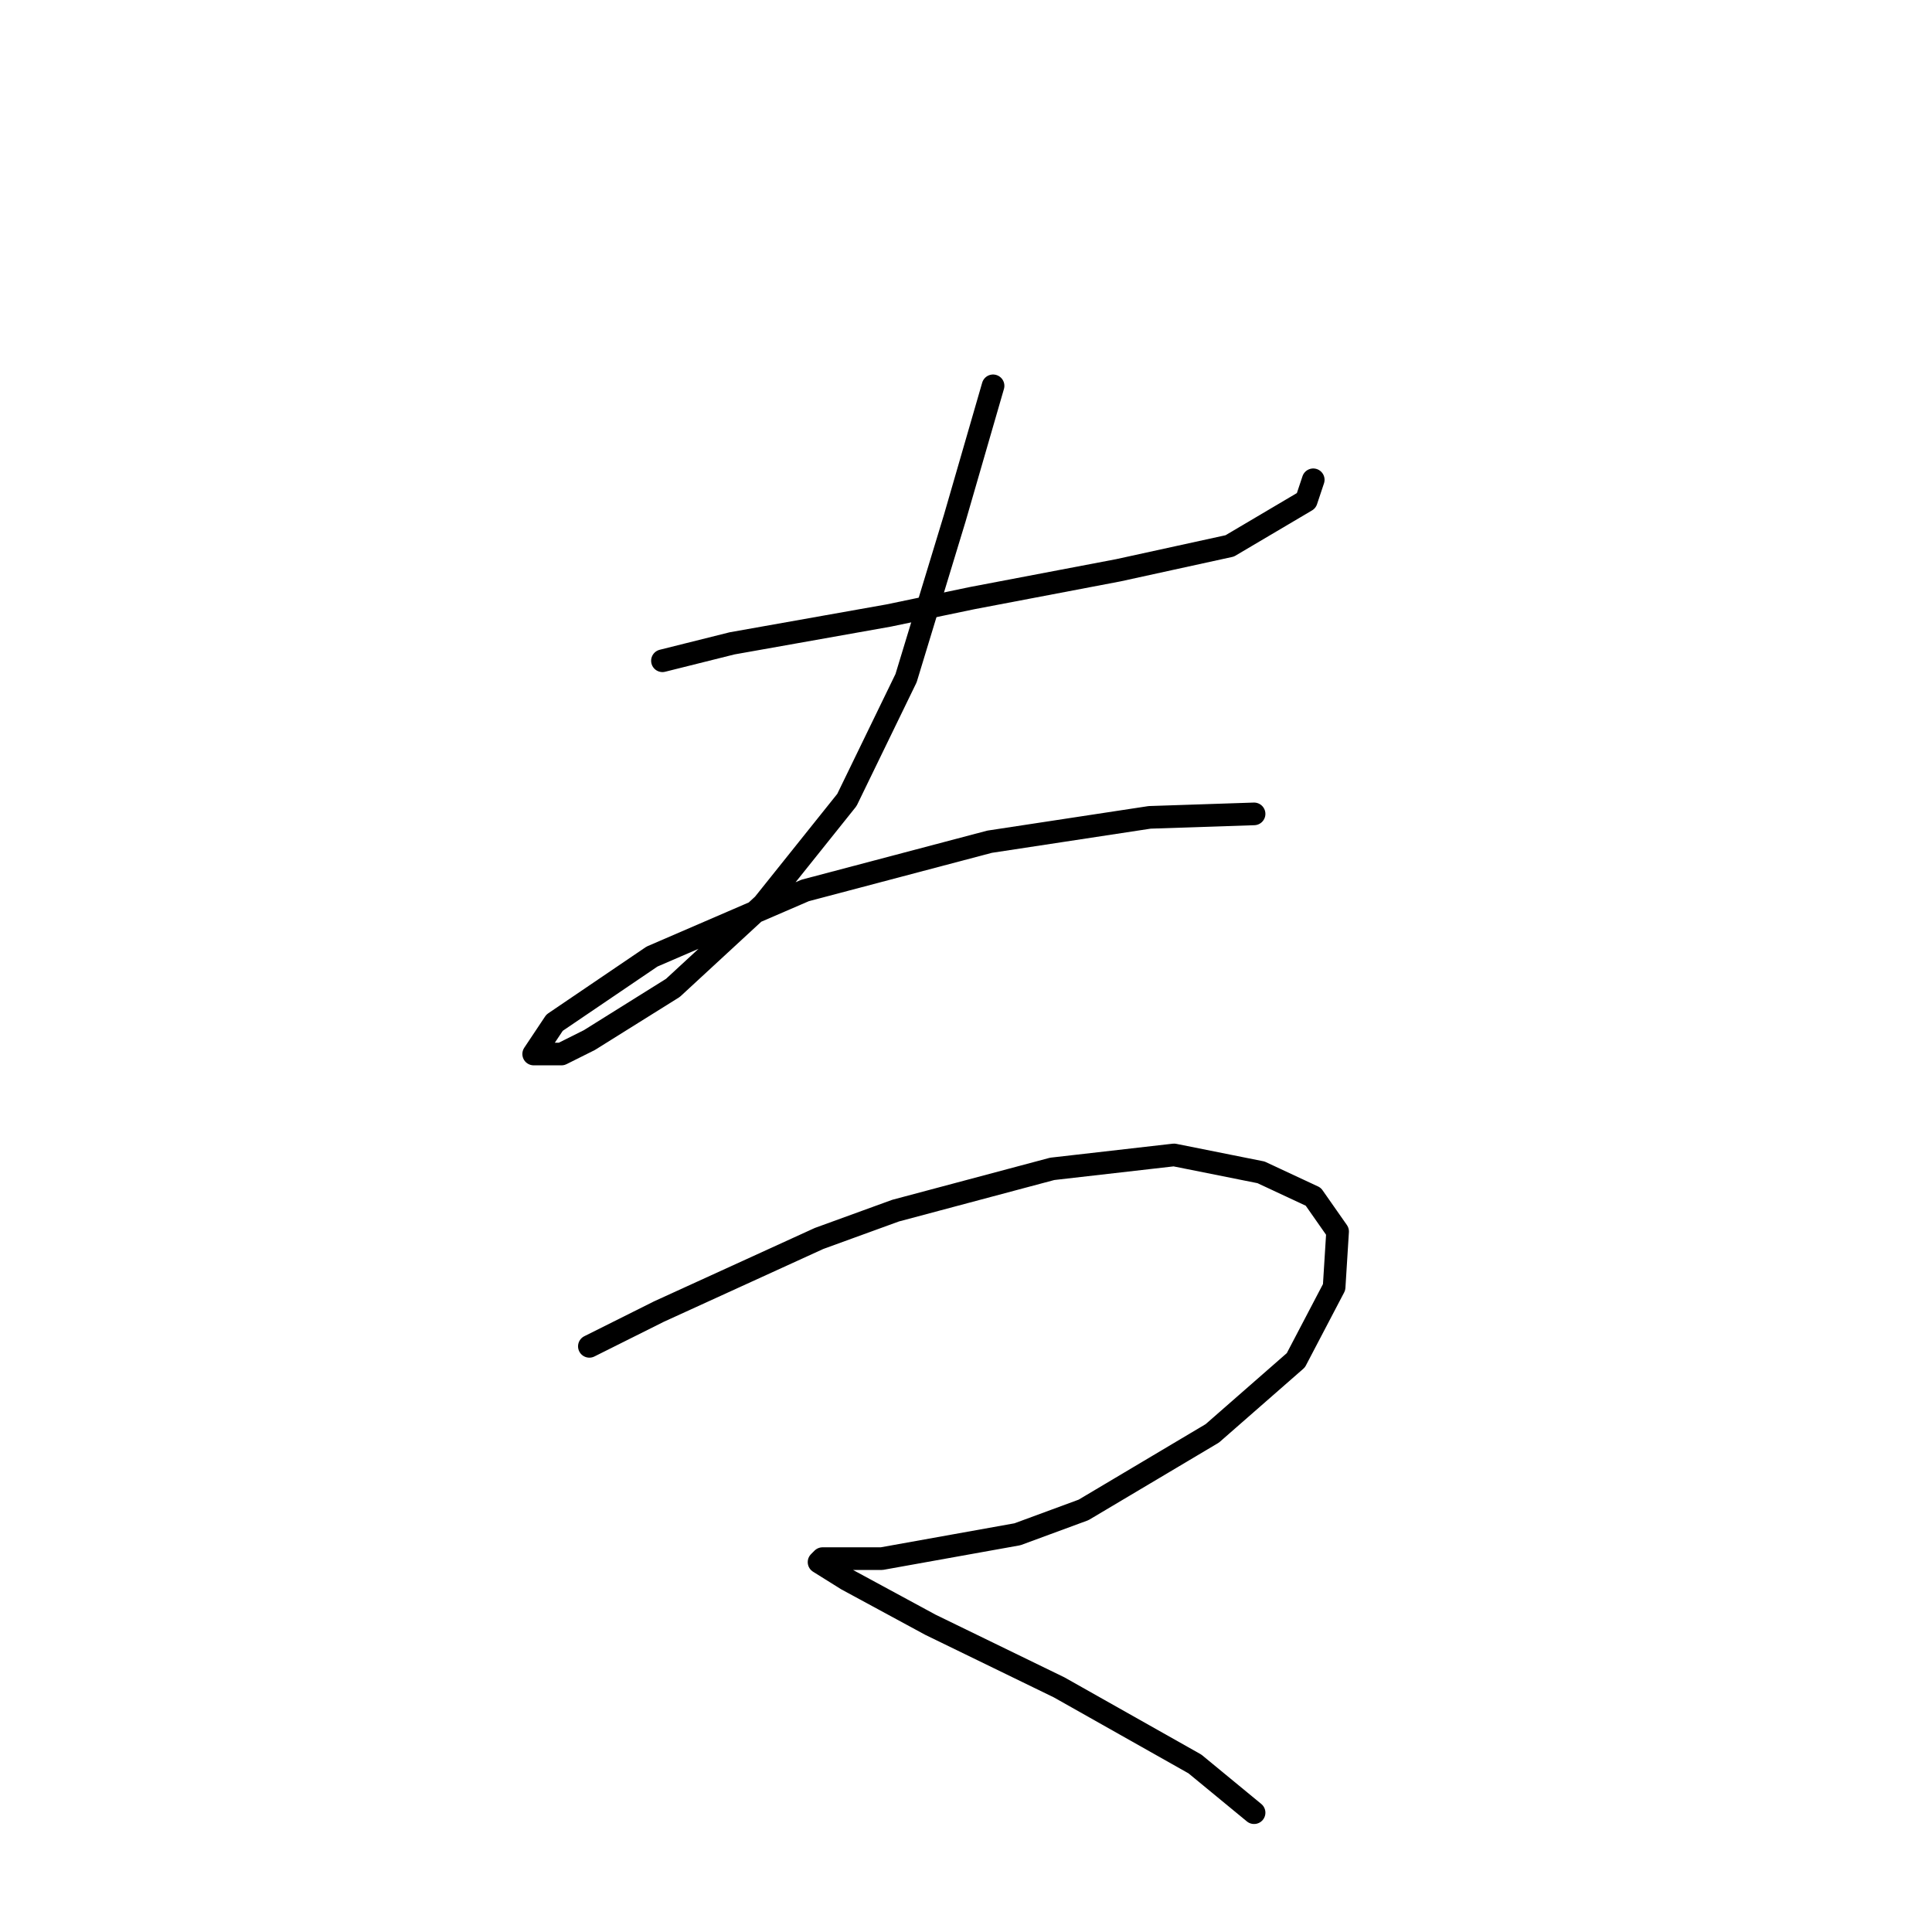 <?xml version="1.0" standalone="no"?>
    <svg width="256" height="256" xmlns="http://www.w3.org/2000/svg" version="1.1">
    <polyline stroke="black" stroke-width="3" stroke-linecap="round" fill="transparent" stroke-linejoin="round" points="87.778 87.554 97.001 85.248 117.752 81.559 128.819 79.253 148.187 75.564 162.944 72.336 173.089 66.341 174.011 63.575 174.011 63.575 " />
        <polyline stroke="black" stroke-width="3" stroke-linecap="round" fill="transparent" stroke-linejoin="round" points="131.586 51.124 126.514 68.647 120.058 89.859 112.218 105.999 101.151 119.833 89.162 130.901 78.094 137.818 74.405 139.662 70.716 139.662 73.483 135.512 86.395 126.75 106.685 117.989 131.125 111.533 152.337 108.305 166.172 107.844 166.172 107.844 " />
        <polyline stroke="black" stroke-width="3" stroke-linecap="round" fill="transparent" stroke-linejoin="round" points="78.094 178.398 87.317 173.787 108.529 164.103 118.674 160.414 139.426 154.88 155.565 153.035 167.094 155.341 174.011 158.569 177.239 163.18 176.778 170.559 171.705 180.242 160.638 189.926 143.576 200.071 134.814 203.299 116.83 206.527 111.296 206.527 108.99 206.527 108.529 206.989 112.218 209.294 123.286 215.289 140.348 223.589 158.332 233.734 166.172 240.19 166.172 240.19 " />
        </svg>